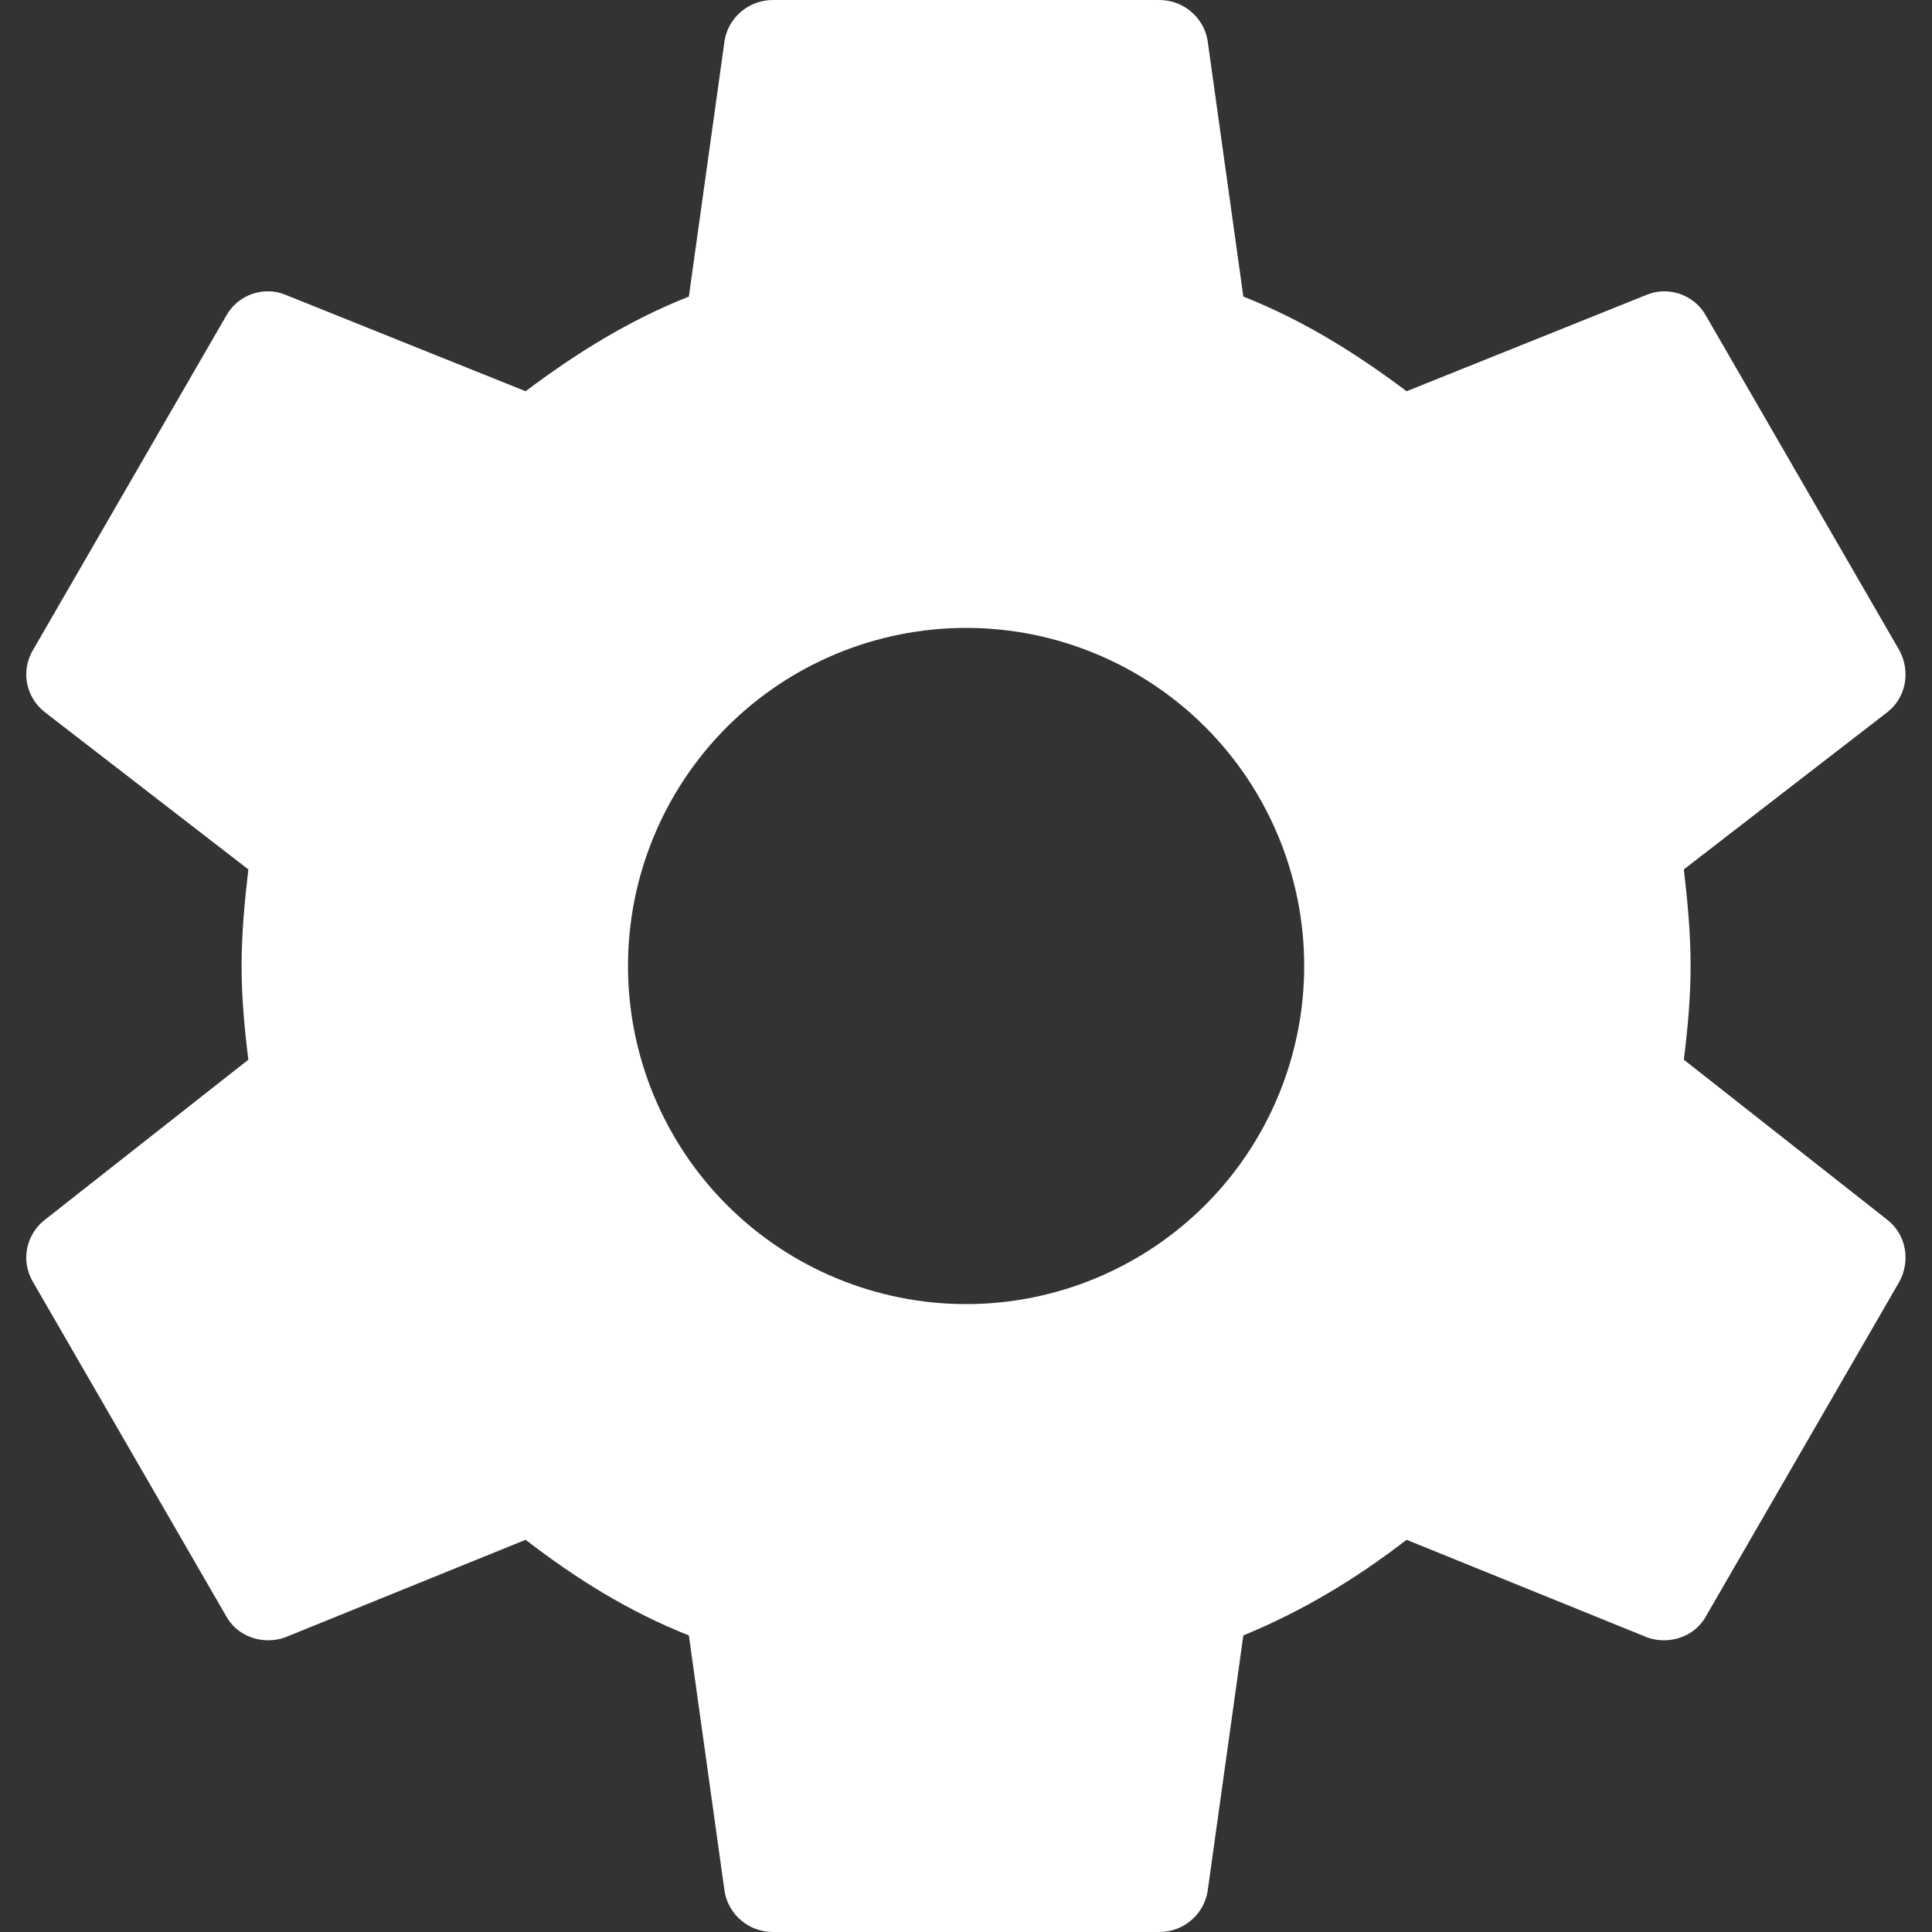 <svg width="20" height="20" viewBox="0 0 20 20" fill="none" xmlns="http://www.w3.org/2000/svg">
<rect x="0" y="0" width="20" height="20" fill="#333333" stroke="none"/>
<path d="M10.001 13.5C9.073 13.5 8.182 13.131 7.526 12.475C6.87 11.819 6.501 10.928 6.501 10C6.501 9.072 6.87 8.181 7.526 7.525C8.182 6.869 9.073 6.5 10.001 6.5C10.929 6.5 11.819 6.869 12.476 7.525C13.132 8.181 13.501 9.072 13.501 10C13.501 10.928 13.132 11.819 12.476 12.475C11.819 13.131 10.929 13.5 10.001 13.5ZM17.431 10.97C17.471 10.65 17.501 10.33 17.501 10C17.501 9.67 17.471 9.34 17.431 9L19.541 7.37C19.731 7.22 19.781 6.95 19.661 6.73L17.661 3.27C17.541 3.05 17.271 2.96 17.051 3.05L14.561 4.05C14.041 3.66 13.501 3.32 12.871 3.07L12.501 0.42C12.461 0.18 12.251 0 12.001 0H8.001C7.751 0 7.541 0.18 7.501 0.42L7.131 3.07C6.501 3.32 5.961 3.66 5.441 4.05L2.951 3.05C2.731 2.96 2.461 3.05 2.341 3.27L0.341 6.73C0.211 6.95 0.271 7.22 0.461 7.37L2.571 9C2.531 9.34 2.501 9.67 2.501 10C2.501 10.33 2.531 10.65 2.571 10.97L0.461 12.63C0.271 12.78 0.211 13.05 0.341 13.27L2.341 16.73C2.461 16.95 2.731 17.03 2.951 16.95L5.441 15.94C5.961 16.34 6.501 16.68 7.131 16.93L7.501 19.58C7.541 19.82 7.751 20 8.001 20H12.001C12.251 20 12.461 19.82 12.501 19.58L12.871 16.93C13.501 16.67 14.041 16.34 14.561 15.94L17.051 16.95C17.271 17.03 17.541 16.95 17.661 16.73L19.661 13.27C19.781 13.05 19.731 12.78 19.541 12.63L17.431 10.97Z" fill="white"/>
</svg>
